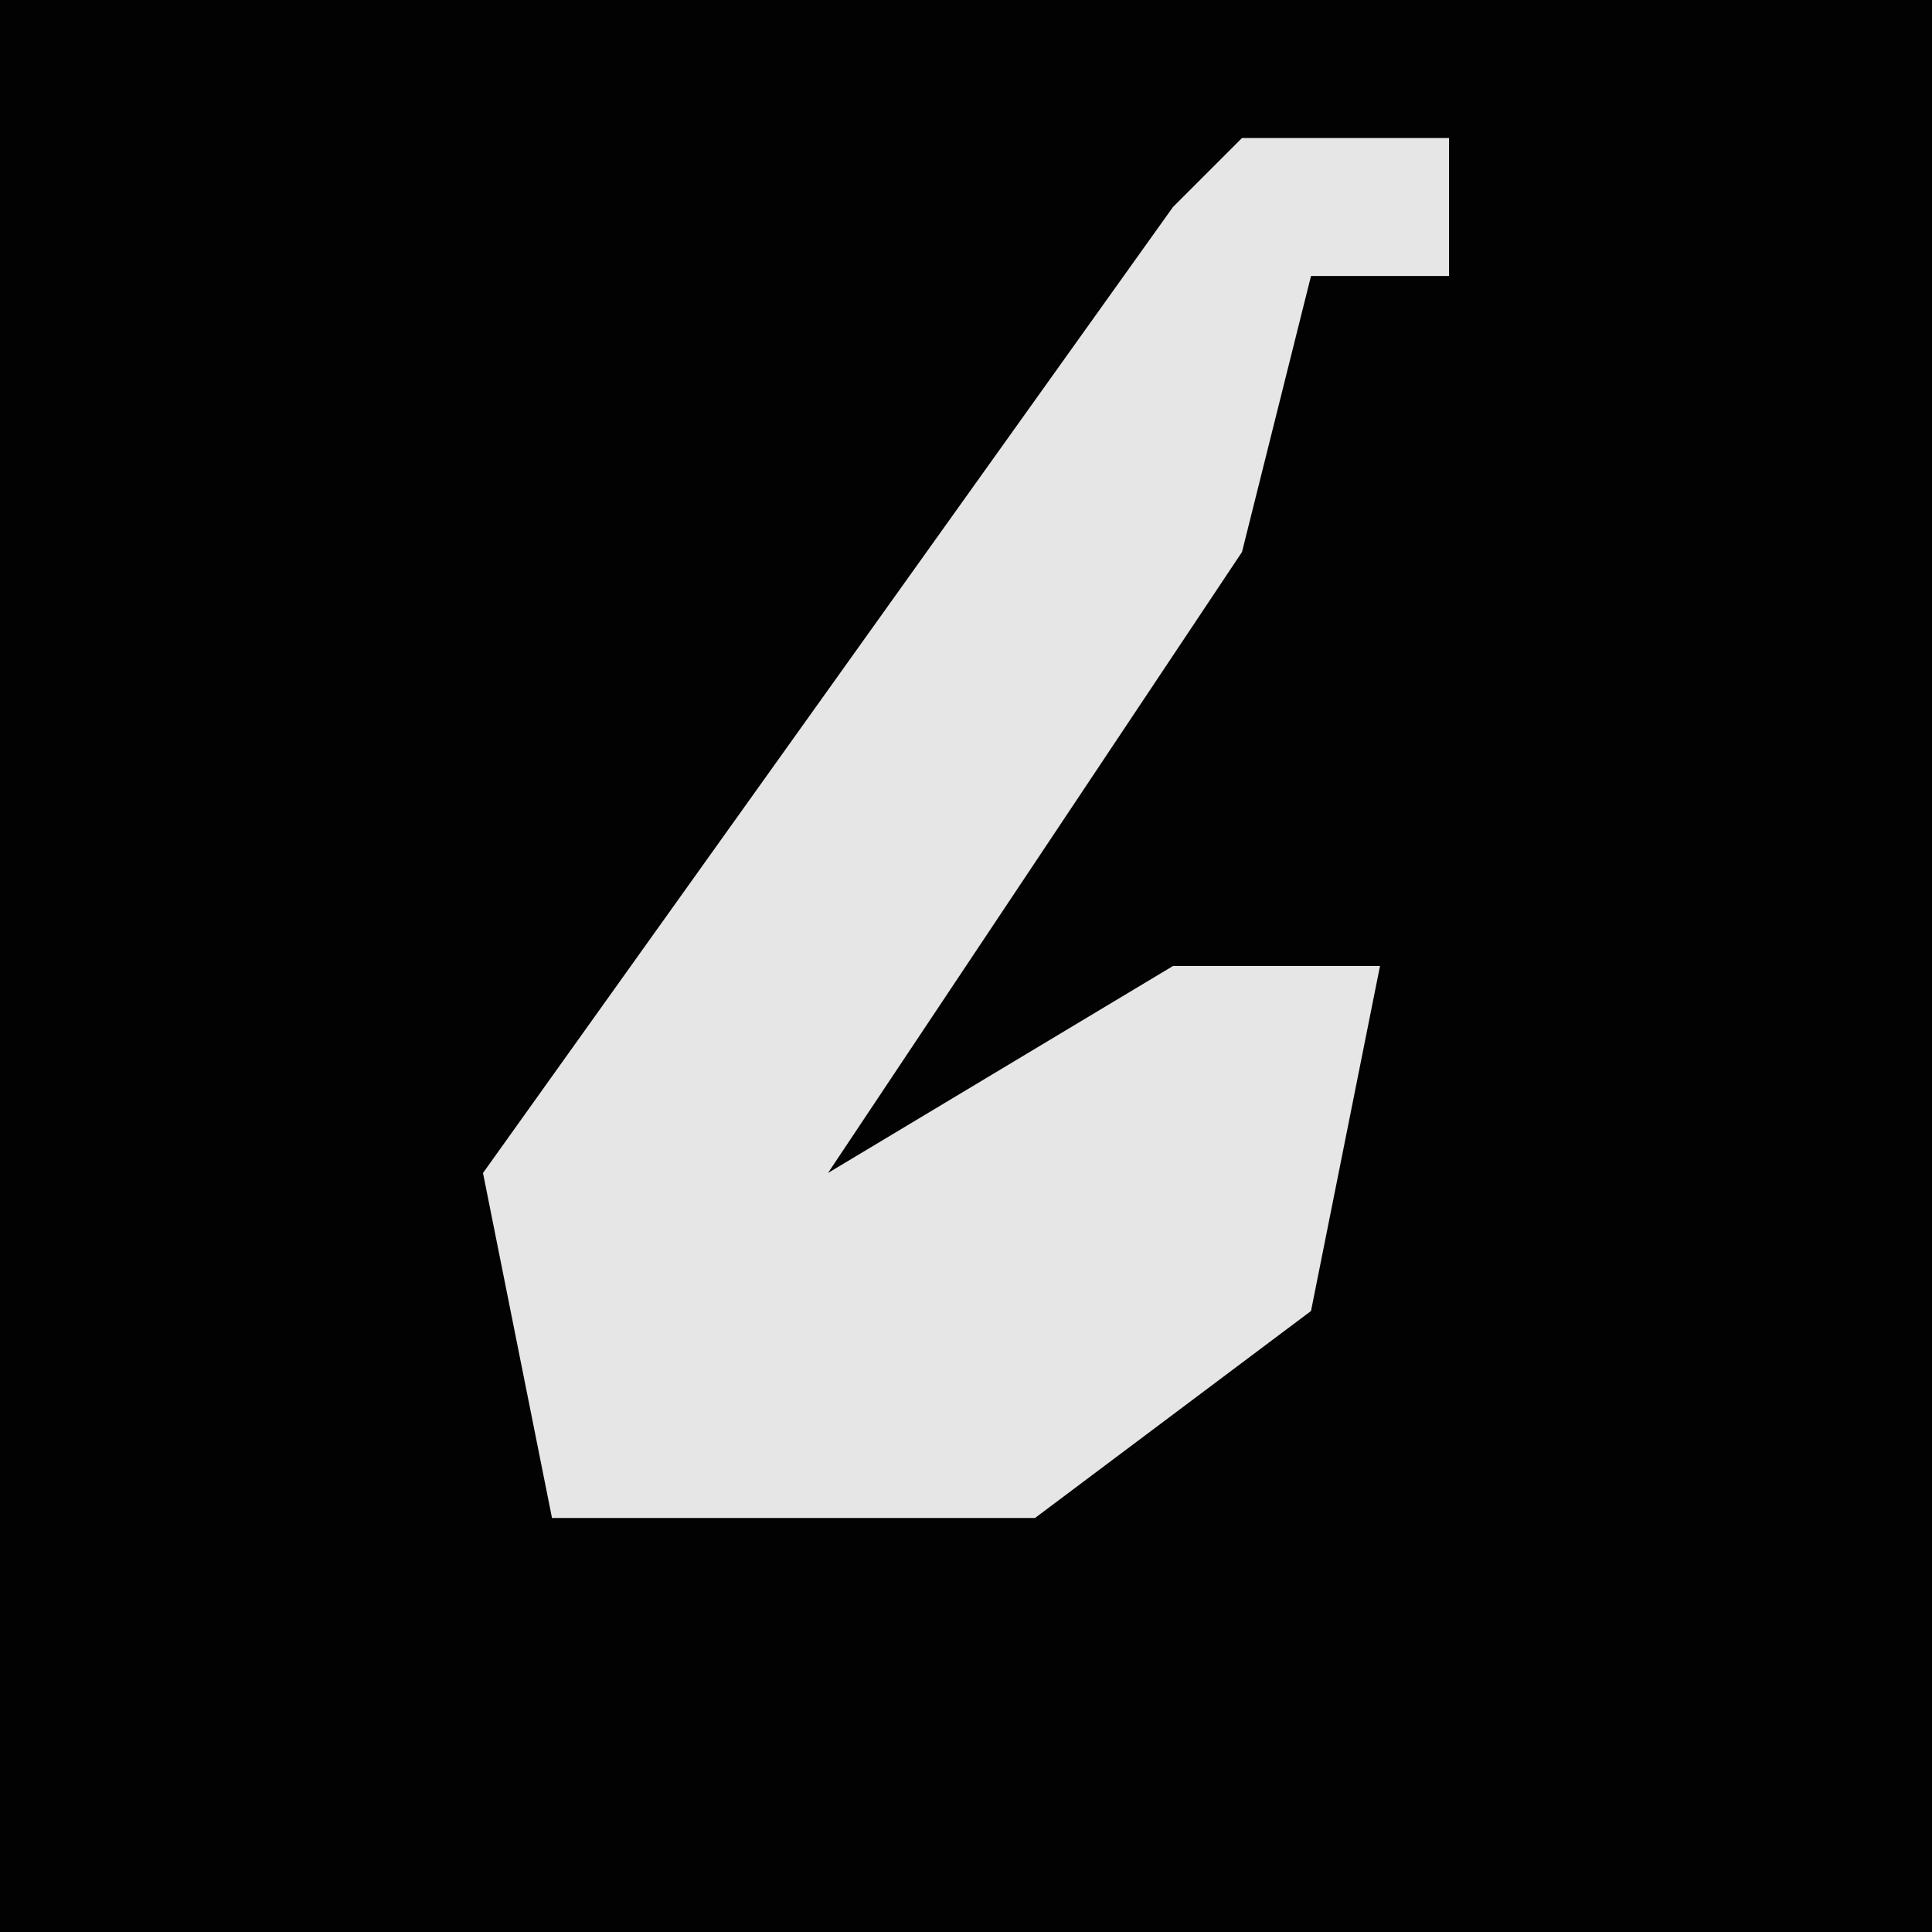 <?xml version="1.0" encoding="UTF-8"?>
<svg version="1.1" xmlns="http://www.w3.org/2000/svg" width="28" height="28">
<path d="M0,0 L28,0 L28,28 L0,28 Z " fill="#020202" transform="translate(0,0)"/>
<path d="M0,0 L3,0 L3,2 L1,2 L0,6 L-6,15 L-1,12 L2,12 L1,17 L-3,20 L-10,20 L-11,15 L-1,1 Z " fill="#E6E6E6" transform="translate(18,2)"/>
</svg>
